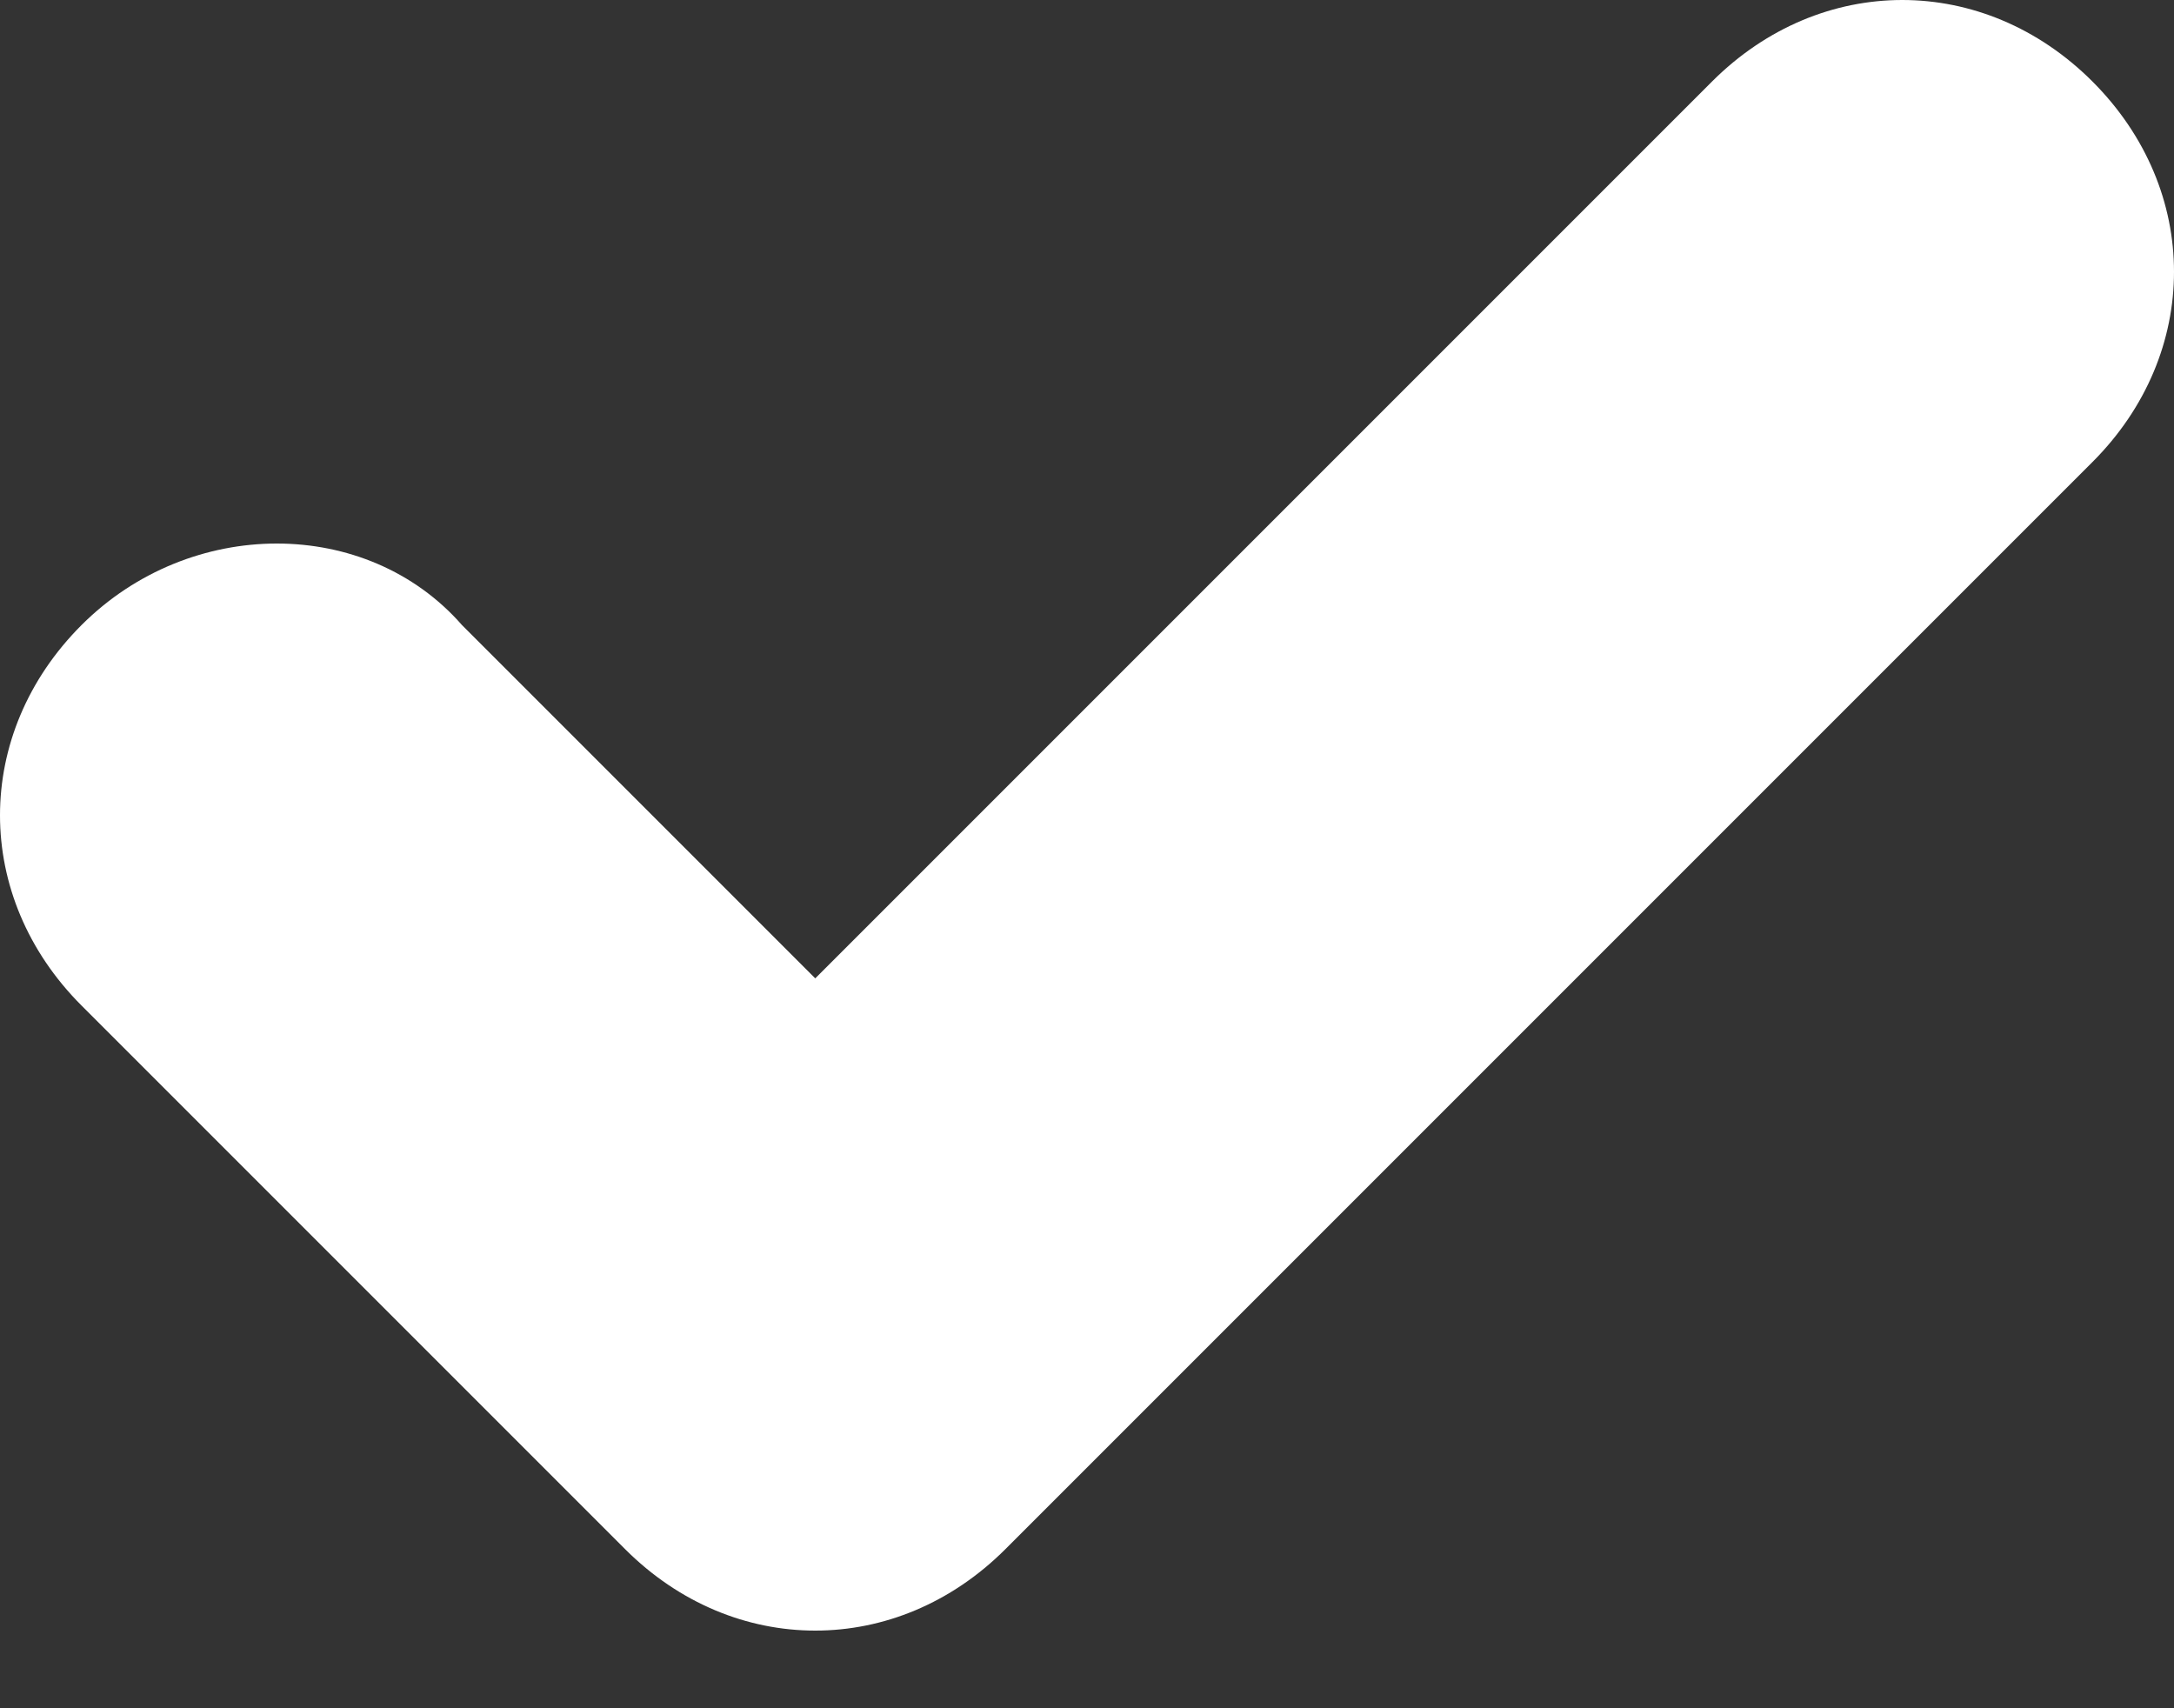 <svg width="14" height="11" viewBox="0 0 14 11" fill="none" xmlns="http://www.w3.org/2000/svg">
<rect x="0" y="0" width="14" height="11" fill="#333333" stroke="none"/>
<path d="M5.25 10.5C4.812 10.5 4.375 10.325 4.025 9.975L0.525 6.475C-0.175 5.775 -0.175 4.725 0.525 4.025C1.225 3.325 2.362 3.325 2.975 4.025L5.25 6.3L11.025 0.525C11.725 -0.175 12.775 -0.175 13.475 0.525C14.175 1.225 14.175 2.275 13.475 2.975L6.475 9.975C6.125 10.325 5.688 10.5 5.25 10.5Z" fill="white"/>
</svg>
